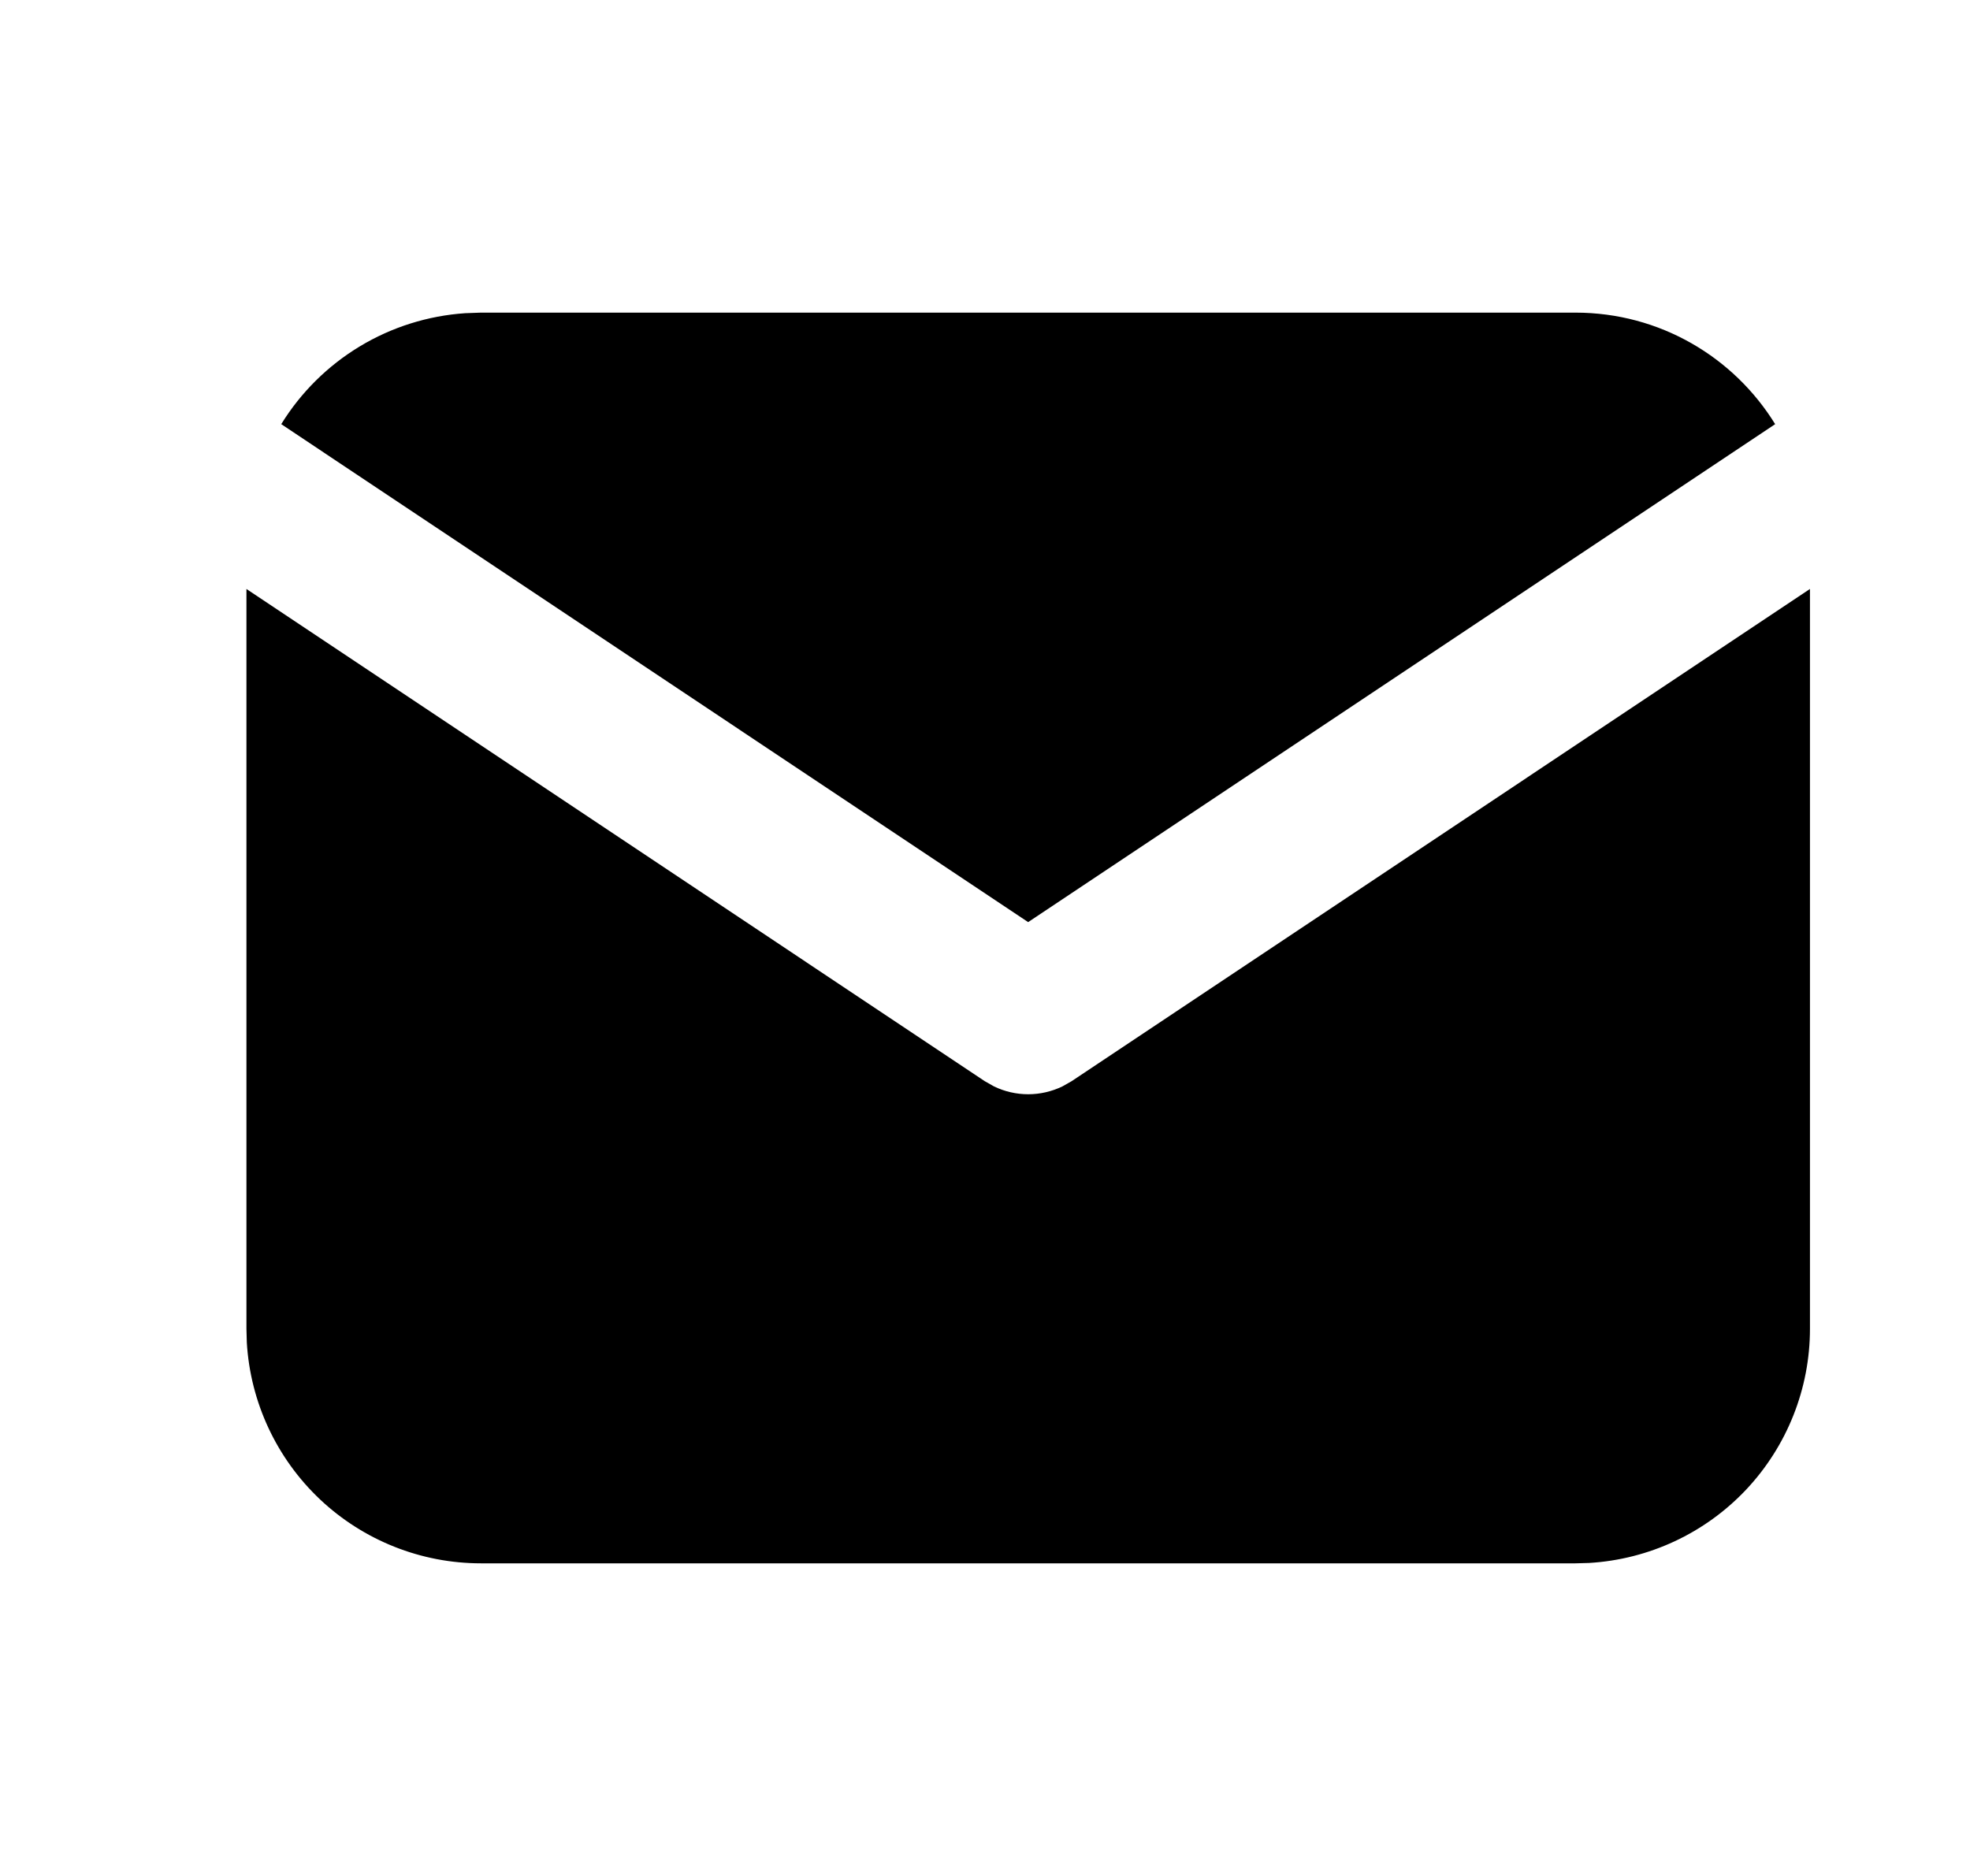 <svg width="21" height="20" viewBox="0 0 21 20" fill="currentColor" xmlns="http://www.w3.org/2000/svg">
<g clip-path="url(#clip0_26_519)">
<path d="M19.294 6.279V14.167C19.294 14.804 19.05 15.418 18.613 15.882C18.175 16.346 17.577 16.625 16.94 16.663L16.794 16.667H5.127C4.489 16.667 3.876 16.423 3.412 15.986C2.948 15.548 2.669 14.95 2.631 14.313L2.627 14.167V6.279L10.498 11.527L10.595 11.582C10.708 11.637 10.834 11.666 10.96 11.666C11.087 11.666 11.212 11.637 11.326 11.582L11.423 11.527L19.294 6.279Z" fill="currentColor"/>
<path d="M16.794 3.333C17.694 3.333 18.483 3.808 18.923 4.522L10.96 9.831L2.998 4.522C3.207 4.183 3.494 3.899 3.835 3.693C4.176 3.487 4.562 3.366 4.959 3.339L5.127 3.333H16.794Z" fill="currentColor"/>
</g>
<defs>
<clipPath id="clip0_26_519">
<rect width="20" height="20" fill="white" transform="translate(0.96)"/>
</clipPath>
</defs>
</svg>
